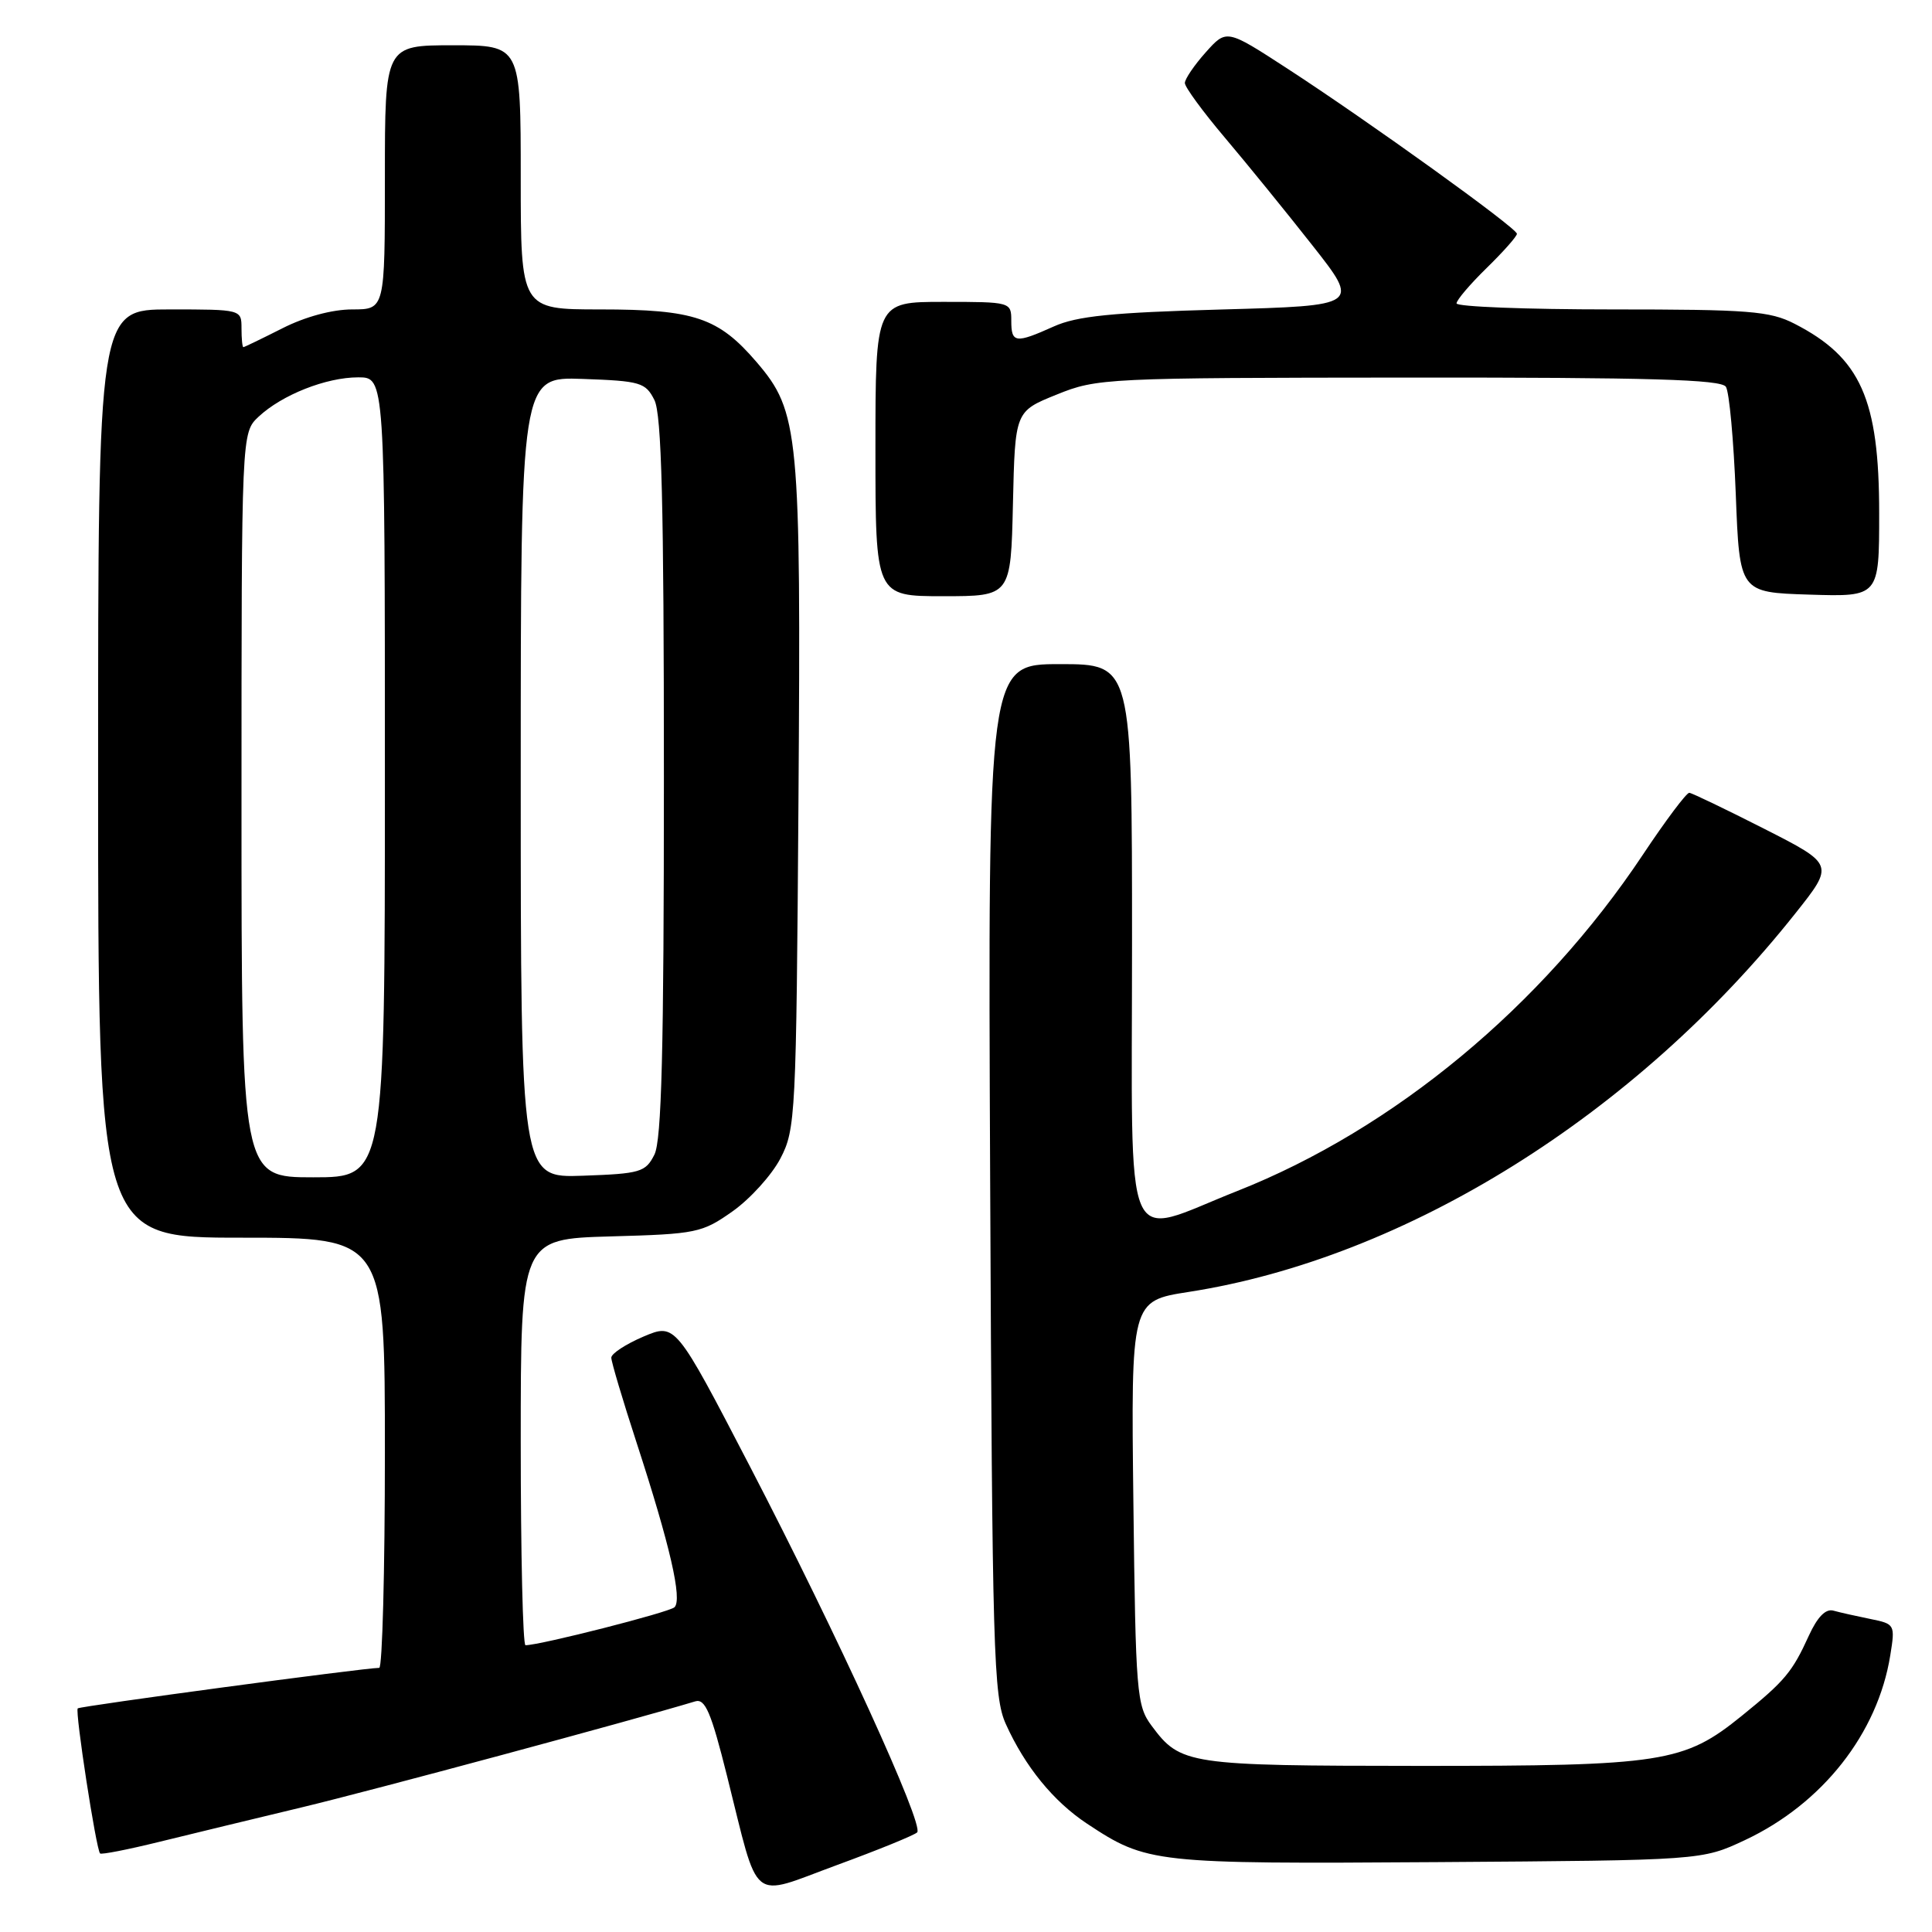 <?xml version="1.0" encoding="UTF-8" standalone="no"?>
<!DOCTYPE svg PUBLIC "-//W3C//DTD SVG 1.1//EN" "http://www.w3.org/Graphics/SVG/1.1/DTD/svg11.dtd" >
<svg xmlns="http://www.w3.org/2000/svg" xmlns:xlink="http://www.w3.org/1999/xlink" version="1.1" viewBox="0 0 256 256">
 <g >
 <path fill="currentColor"
d=" M 121.53 242.80 C 122.48 241.85 110.99 216.69 99.38 194.33 C 89.50 175.31 89.50 175.31 85.25 177.11 C 82.91 178.11 81.00 179.36 81.00 179.90 C 81.00 180.44 82.51 185.52 84.36 191.19 C 88.79 204.79 90.44 211.97 89.37 212.97 C 88.64 213.65 71.56 218.00 69.63 218.00 C 69.28 218.00 69.00 205.89 69.00 191.08 C 69.00 164.17 69.00 164.17 80.92 163.83 C 92.30 163.52 93.03 163.36 97.08 160.50 C 99.41 158.85 102.26 155.70 103.41 153.50 C 105.42 149.65 105.51 147.86 105.80 106.15 C 106.14 57.27 105.88 54.56 100.27 48.00 C 95.20 42.08 92.00 41.00 79.53 41.00 C 69.00 41.00 69.00 41.00 69.00 23.50 C 69.00 6.00 69.00 6.00 60.00 6.00 C 51.00 6.00 51.00 6.00 51.00 23.50 C 51.00 41.00 51.00 41.00 46.67 41.00 C 44.03 41.00 40.41 41.98 37.42 43.50 C 34.71 44.87 32.39 45.99 32.25 46.00 C 32.11 46.00 32.00 44.88 32.00 43.50 C 32.00 41.01 31.97 41.00 22.50 41.00 C 13.00 41.00 13.00 41.00 13.00 102.50 C 13.00 164.00 13.00 164.00 32.00 164.00 C 51.00 164.00 51.00 164.00 51.00 192.50 C 51.00 208.18 50.66 221.00 50.25 221.00 C 48.23 221.01 10.60 226.07 10.30 226.37 C 9.92 226.75 12.74 245.08 13.26 245.59 C 13.43 245.77 16.93 245.08 21.04 244.07 C 25.14 243.06 33.67 241.00 40.00 239.48 C 49.12 237.30 84.17 227.85 92.12 225.44 C 93.44 225.04 94.23 226.89 96.34 235.34 C 100.67 252.59 99.22 251.42 110.87 247.14 C 116.36 245.13 121.16 243.17 121.53 242.80 Z  M 231.20 243.83 C 241.47 239.01 248.80 229.71 250.47 219.35 C 251.13 215.26 251.09 215.18 247.82 214.52 C 245.99 214.15 243.80 213.66 242.94 213.42 C 241.91 213.13 240.82 214.25 239.68 216.74 C 237.49 221.55 236.51 222.73 230.79 227.36 C 223.12 233.57 220.36 234.00 188.09 233.99 C 157.34 233.97 156.43 233.83 152.60 228.68 C 150.61 226.01 150.48 224.43 150.18 199.12 C 149.86 172.38 149.86 172.38 157.49 171.19 C 186.27 166.72 216.70 147.74 237.90 121.02 C 243.05 114.54 243.05 114.54 233.77 109.82 C 228.67 107.23 224.20 105.08 223.84 105.05 C 223.48 105.02 220.71 108.71 217.69 113.25 C 204.33 133.33 184.69 149.61 163.93 157.82 C 148.54 163.90 150.00 167.34 150.00 125.08 C 150.00 88.00 150.00 88.00 140.45 88.00 C 130.90 88.00 130.90 88.00 131.20 156.25 C 131.48 219.17 131.64 224.81 133.28 228.45 C 135.83 234.09 139.58 238.69 144.03 241.64 C 151.98 246.90 152.83 246.99 190.50 246.74 C 225.50 246.50 225.50 246.50 231.20 243.83 Z  M 134.22 66.76 C 134.50 54.51 134.50 54.51 140.00 52.29 C 145.37 50.11 146.45 50.06 186.69 50.03 C 218.57 50.01 228.06 50.28 228.69 51.25 C 229.14 51.94 229.72 58.35 230.00 65.50 C 230.50 78.50 230.50 78.50 239.75 78.79 C 249.00 79.08 249.00 79.08 249.00 68.01 C 249.00 52.89 246.55 47.39 237.79 42.90 C 234.50 41.21 231.76 41.00 213.54 41.00 C 202.24 41.00 193.00 40.64 193.00 40.20 C 193.00 39.76 194.80 37.65 197.00 35.50 C 199.20 33.35 201.00 31.32 201.00 30.98 C 201.00 30.22 181.32 16.06 170.51 9.04 C 162.52 3.85 162.52 3.85 159.76 6.94 C 158.24 8.64 157.00 10.47 157.00 11.00 C 157.00 11.54 159.38 14.79 162.30 18.24 C 165.21 21.68 170.43 28.10 173.89 32.50 C 180.19 40.50 180.19 40.50 161.84 41.01 C 147.35 41.41 142.69 41.88 139.63 43.26 C 134.55 45.54 134.00 45.47 134.00 42.50 C 134.00 40.02 133.93 40.00 125.00 40.00 C 116.00 40.00 116.00 40.00 116.00 59.50 C 116.00 79.00 116.00 79.00 124.97 79.00 C 133.94 79.00 133.94 79.00 134.22 66.76 Z  M 32.00 106.67 C 32.00 57.35 32.00 57.35 34.26 55.22 C 37.36 52.32 43.21 50.00 47.47 50.00 C 51.00 50.00 51.00 50.00 51.00 103.00 C 51.00 156.00 51.00 156.00 41.50 156.00 C 32.00 156.00 32.00 156.00 32.00 106.67 Z  M 69.00 103.00 C 69.00 49.92 69.00 49.92 77.22 50.21 C 84.86 50.48 85.54 50.68 86.71 53.00 C 87.67 54.91 87.97 66.75 87.97 103.00 C 87.97 139.25 87.67 151.09 86.71 153.00 C 85.54 155.32 84.86 155.52 77.22 155.79 C 69.00 156.08 69.00 156.08 69.00 103.00 Z "/>
</g>
</svg>